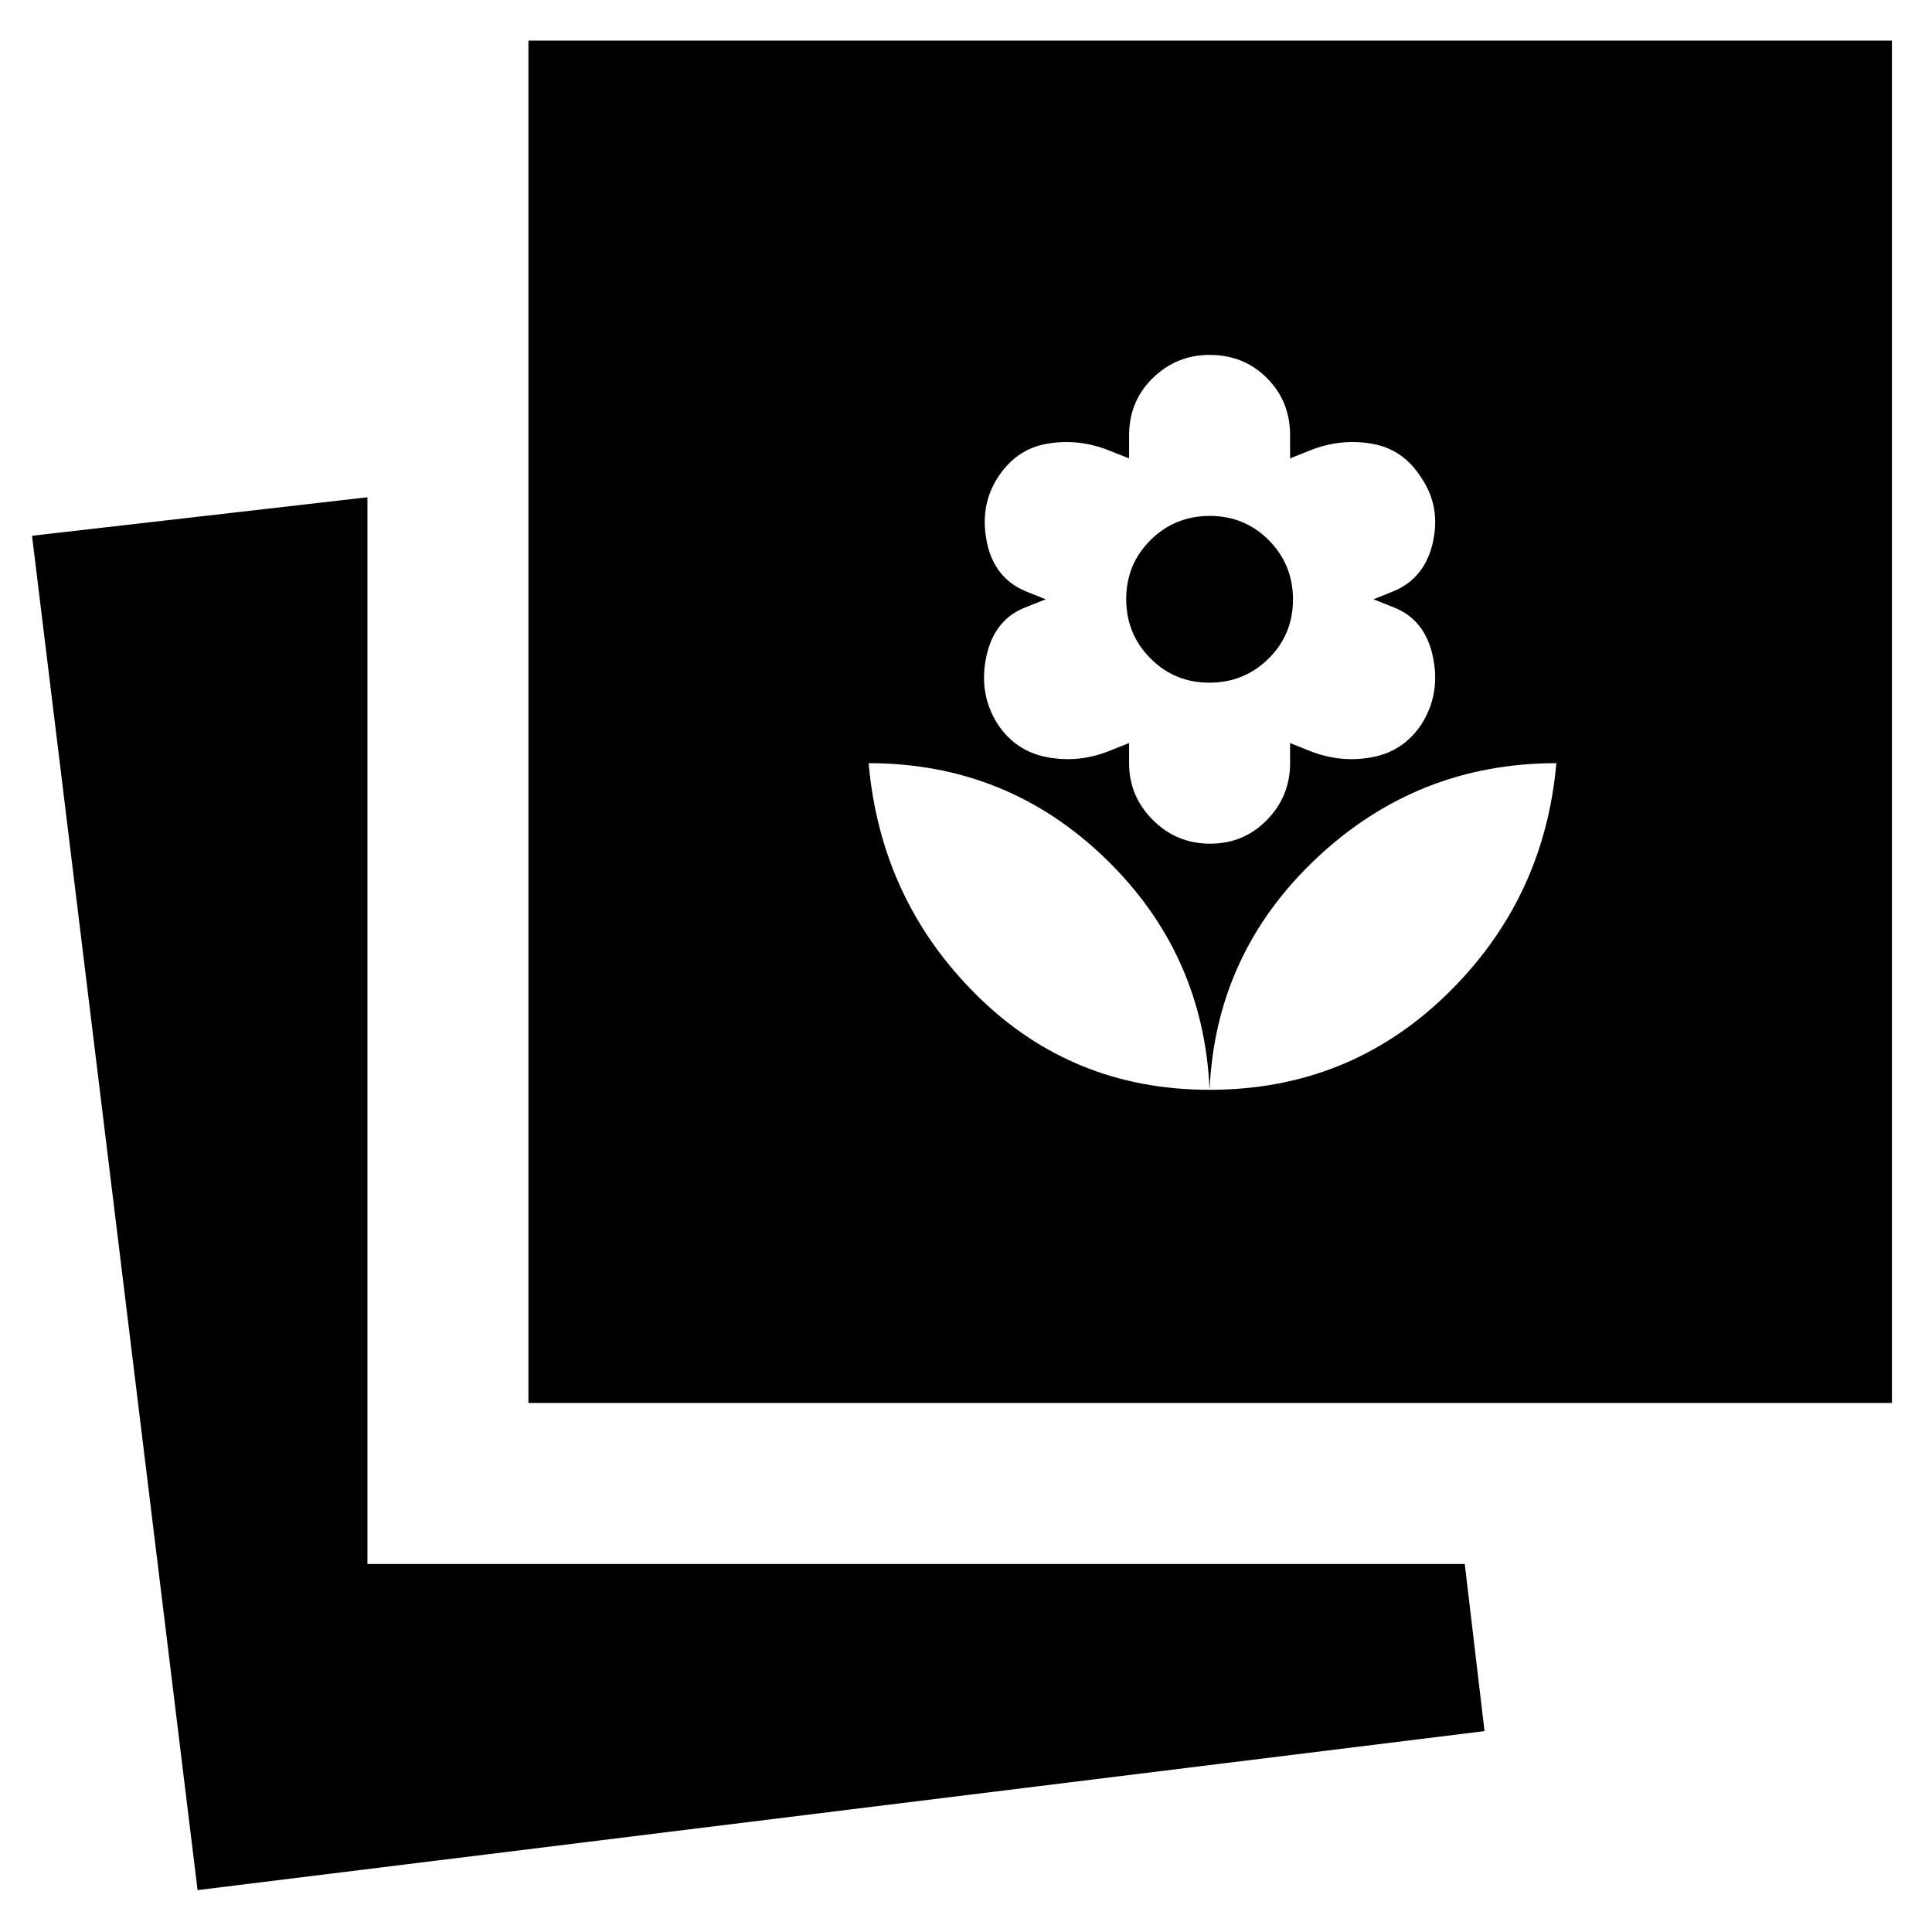 <svg xmlns="http://www.w3.org/2000/svg" height="24" viewBox="0 -960 960 960" width="24"><path d="M601.04-418.48q69 0 117.66-47.22 48.65-47.21 54.65-115.08-69 0-119.15 47.21-50.16 47.22-53.16 115.09Zm0 0q-3-67.87-51.92-115.09-48.92-47.21-117.51-47.21 6 67.87 53.5 115.08 47.5 47.22 115.93 47.22Zm.29-122.3q16.71 0 28.21-11.79 11.5-11.78 11.5-28.21v-10l10 4q15.33 6 30.94 3 15.61-3 24.44-16.52 9.49-15.05 5.56-33.48-3.94-18.44-19.5-24.44l-10-4 10-4q15.56-6.56 19.5-24.28 3.93-17.72-5.5-31.72-9-14.56-24.72-17.28-15.72-2.72-30.72 3.28l-10 4v-11.43q0-17-11.5-28.5t-28.5-11.5q-16.43 0-28.21 11.5-11.79 11.5-11.79 28.5v11.43l-10.1-4q-15.15-6-30.74-3.28-15.59 2.72-24.73 17.28-8.73 14-5.08 31.72 3.65 17.72 19.22 24.28l10 4-10 4q-15.57 6-19.5 24.44-3.94 18.43 5.56 33.48 8.87 13.52 24.51 16.52 15.64 3 30.77-3l10.09-4v10q0 16.43 11.79 28.21 11.78 11.79 28.5 11.79Zm-.39-80q-17.33 0-29.33-12.11-12-12.1-12-29.43t12.1-29.33q12.11-12 29.44-12 17.33 0 29.33 12.1 12 12.11 12 29.44 0 17.33-12.11 29.33-12.1 12-29.43 12ZM262.57-262.87v-676.96h677.52v676.96H262.57ZM98.17-20.82 15.91-693.78l166.66-19.13v530.04h545.26l9.82 83.05-639.48 79Z"/></svg>